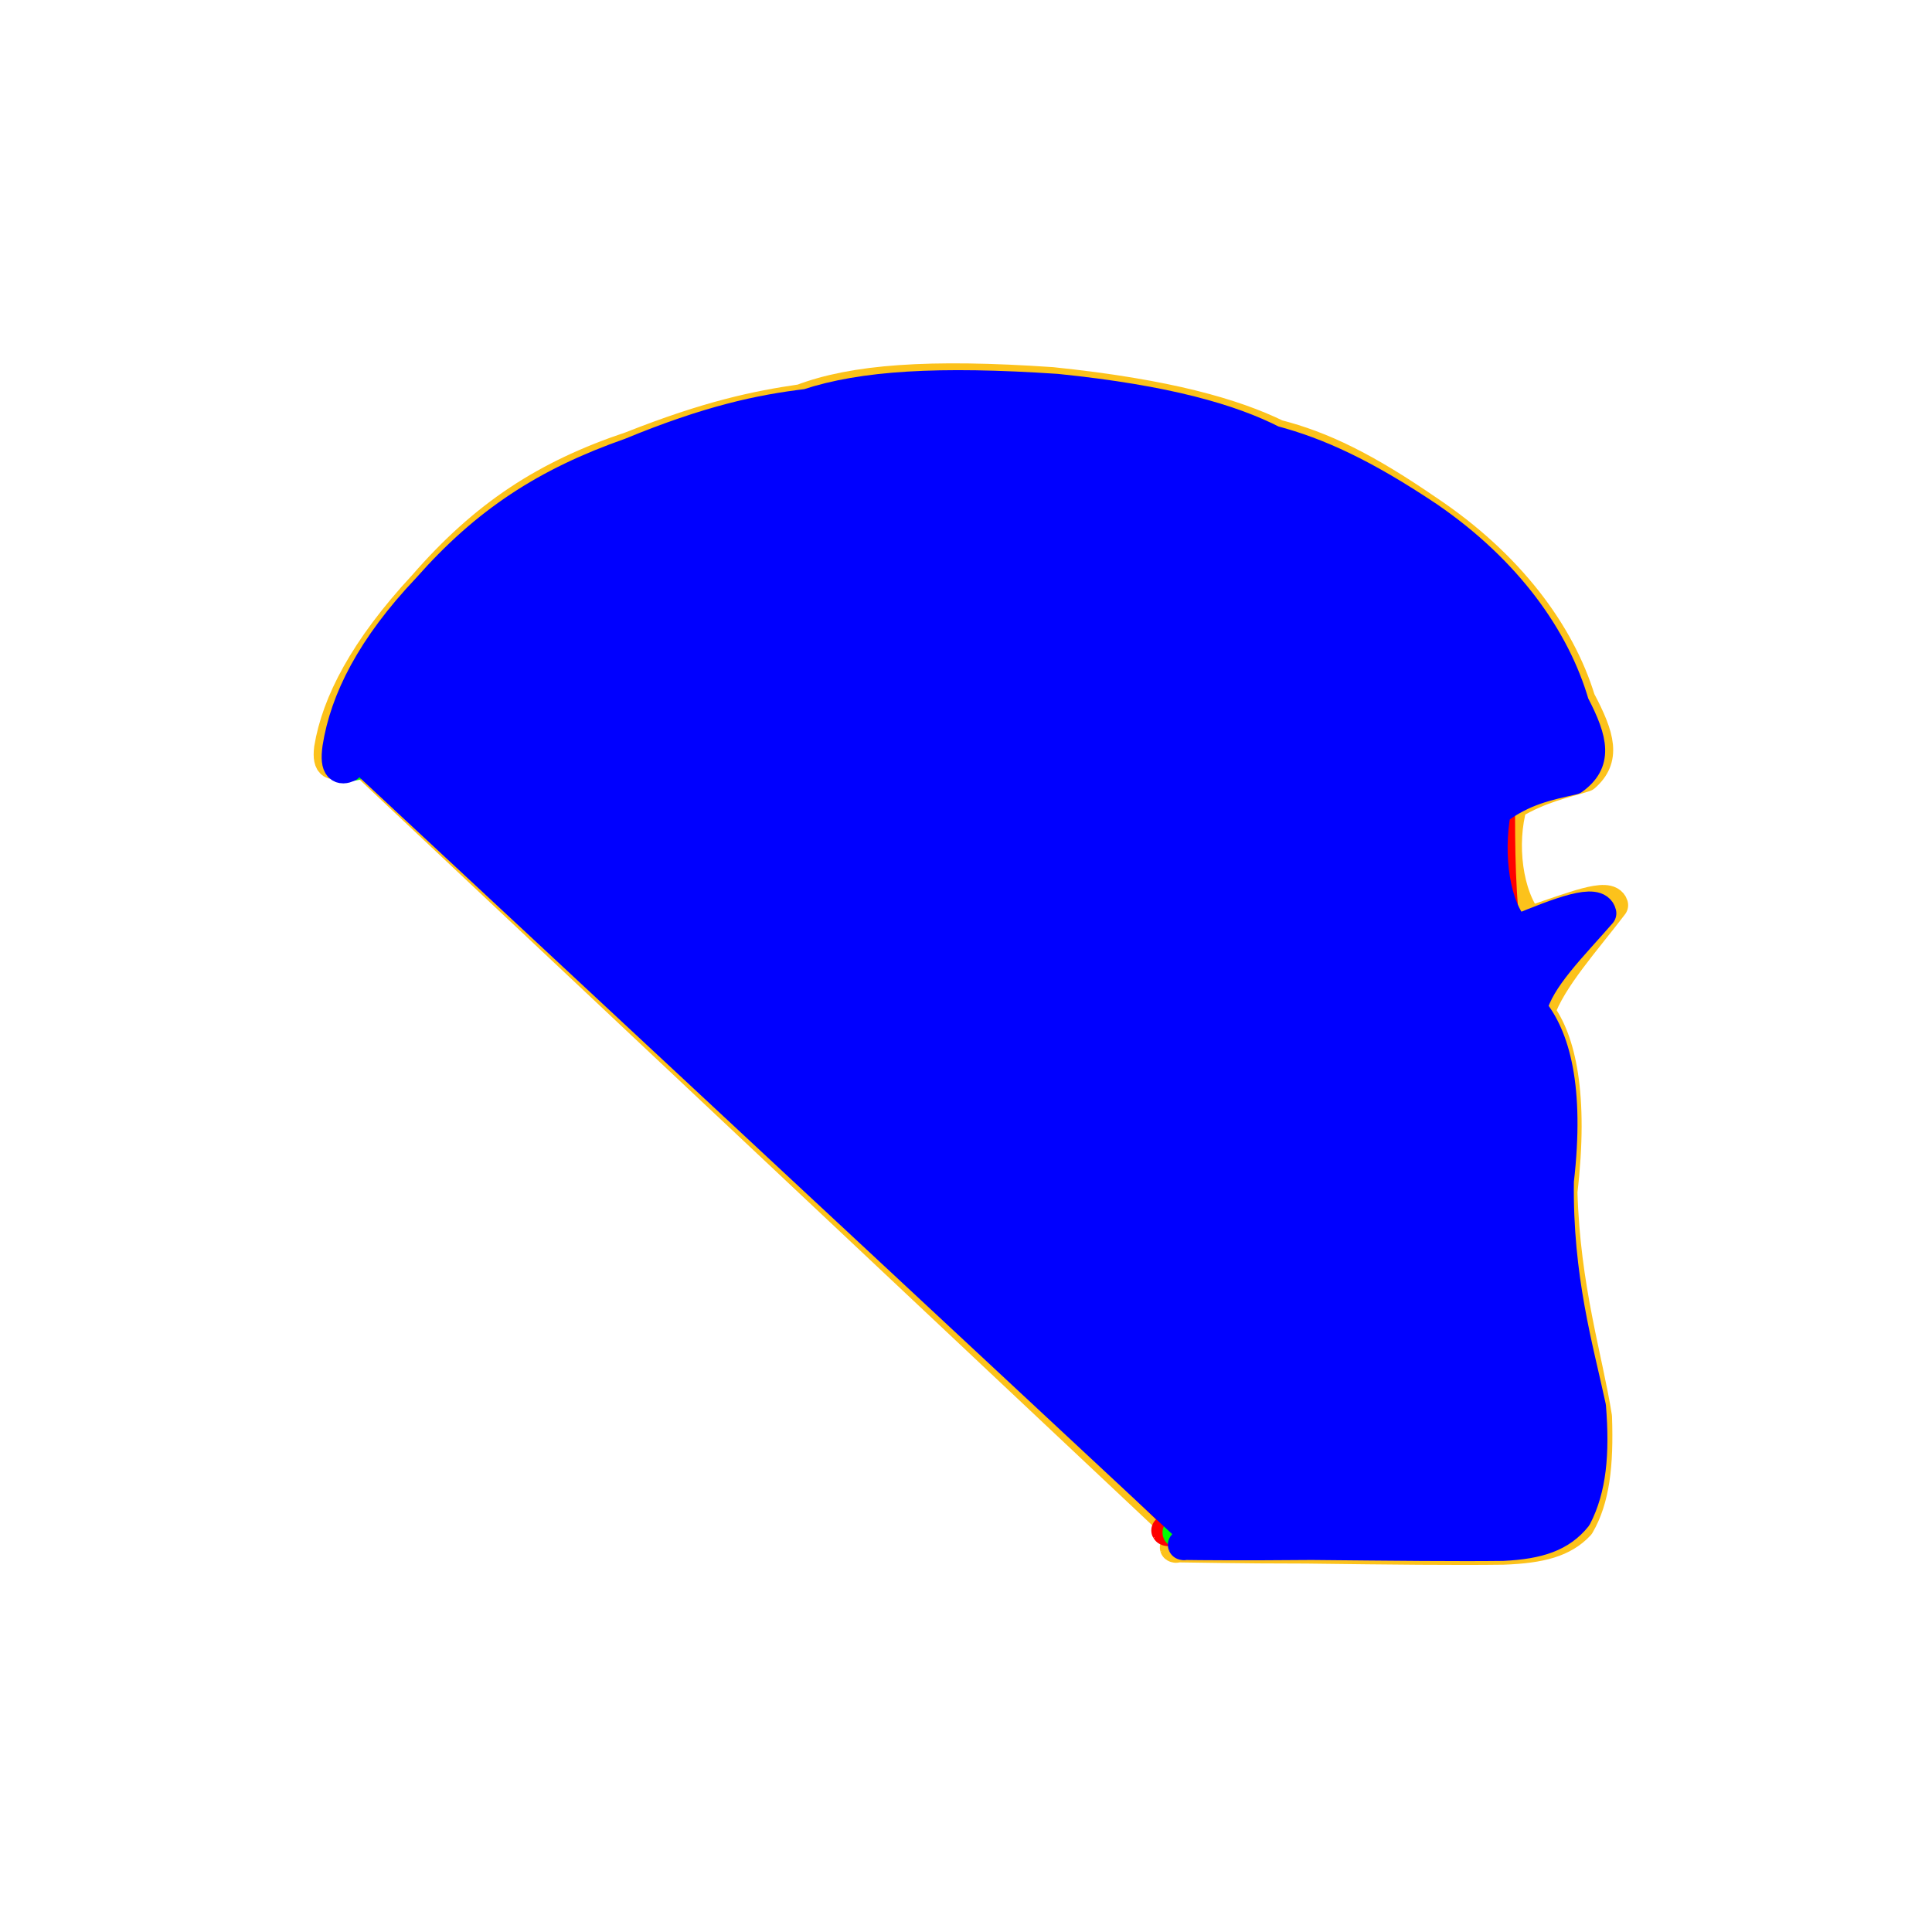 <?xml version="1.0" ?>
<svg xmlns="http://www.w3.org/2000/svg" version="1.1" width="128" height="128">
  <defs/>
  <g>
    <path d="M 77.914 102.539 C 77.916 102.546 77.821 102.521 77.837 102.508 C 78.996 102.515 81.886 102.591 86.575 102.591 C 92.172 102.662 96.498 102.708 99.595 102.665 C 102.1 102.574 103.595 102.164 104.644 101.046 C 105.639 99.339 105.912 97.08 105.8 93.879 C 105.185 89.99 103.691 85.337 103.51 78.96 C 104.263 72.501 103.387 68.884 102.011 67.061 C 102.744 64.87 105.149 62.243 106.868 59.969 C 106.587 59.085 104.181 60.111 101.29 61.059 C 99.883 59.351 99.441 55.904 100.193 53.303 C 102.141 52.159 103.6 51.908 105.007 51.463 C 106.362 50.272 106.04 48.884 104.703 46.367 C 103.351 41.937 99.971 37.384 94.596 33.793 C 90.44 30.937 87.597 29.563 84.617 28.798 C 81.765 27.411 77.398 26.119 69.689 25.322 C 61.544 24.764 56.545 25.142 53.101 26.453 C 50.114 26.887 46.948 27.544 41.809 29.577 C 36.155 31.466 32.103 34.114 28.051 38.769 C 24.13 42.994 22.299 46.587 21.808 49.59 C 21.658 50.808 22.159 50.723 22.605 50.509" stroke-width="2.0" fill="rgb(252, 194, 27)" opacity="1.0" stroke="rgb(252, 194, 27)" stroke-opacity="1.0" stroke-linecap="round" stroke-linejoin="round"/>
    <path d="M 77.386 101.437 C 77.39 101.445 77.288 101.42 77.277 101.394 C 78.395 101.377 81.218 101.384 86.075 101.289 C 91.947 101.289 96.232 101.313 99.119 101.321 C 101.539 101.274 102.97 100.858 103.789 99.744 C 104.482 98.1 104.521 95.939 104.167 92.814 C 103.279 88.869 101.725 83.993 101.641 77.459 C 102.192 71.183 100.954 67.905 99.521 66.273 C 100.469 64.548 102.968 62.926 104.762 61.626 C 104.67 61.167 102.377 62.147 99.89 62.575 C 99.381 59.928 99.367 55.84 99.382 53.191 C 100.316 52.172 101.422 51.926 103.053 51.544 C 104.771 50.463 104.612 49.179 103.435 46.91 C 102.499 42.902 99.546 38.706 94.427 35.245 C 90.296 32.311 87.156 30.828 83.967 29.938 C 81.057 28.433 76.61 27.124 68.935 26.488 C 61.027 26.139 56.261 26.489 53.047 27.563 C 50.144 27.905 47.104 28.67 42.278 30.787 C 37.011 32.653 33.21 35.077 29.391 39.284 C 25.605 43.006 23.723 46.353 23.084 49.379 C 22.902 50.616 23.607 50.503 24.124 50.051" stroke-width="2.0" fill="rgb(255, 0, 0)" opacity="1.0" stroke="rgb(255, 0, 0)" stroke-opacity="1.0" stroke-linecap="round" stroke-linejoin="round"/>
    <path d="M 78.093 101.549 C 78.096 101.557 77.997 101.531 78.014 101.533 C 79.138 101.547 81.902 101.557 86.752 101.489 C 92.578 101.534 96.736 101.599 99.5 101.639 C 101.862 101.576 103.287 101.084 104.148 99.852 C 104.89 98.085 104.984 95.891 104.644 92.8 C 103.771 88.93 102.365 84.121 102.458 77.629 C 103.041 71.419 101.841 68.11 100.37 66.384 C 101.064 64.576 103.416 62.748 105.139 61.098 C 104.882 60.45 102.568 61.483 99.927 62.417 C 98.807 60.558 98.431 56.766 98.697 53.699 C 100.086 52.283 101.514 51.986 103.306 51.67 C 105.068 50.612 104.983 49.305 103.811 46.945 C 102.743 42.816 99.758 38.462 94.674 34.89 C 90.429 31.965 87.18 30.53 84.005 29.684 C 81.166 28.223 76.863 26.933 69.398 26.258 C 61.577 25.85 56.663 26.178 53.22 27.259 C 50.214 27.551 46.988 28.297 41.927 30.489 C 36.507 32.444 32.687 34.937 28.935 39.133 C 25.254 42.843 23.476 46.264 22.89 49.426 C 22.649 50.843 23.247 50.888 23.884 50.564" stroke-width="2.0" fill="rgb(0, 255, 0)" opacity="1.0" stroke="rgb(0, 255, 0)" stroke-opacity="1.0" stroke-linecap="round" stroke-linejoin="round"/>
    <path d="M 78.442 102.366 C 78.445 102.374 78.351 102.35 78.378 102.35 C 79.53 102.368 82.291 102.393 86.908 102.352 C 92.47 102.406 96.642 102.451 99.551 102.414 C 101.958 102.302 103.424 101.794 104.458 100.506 C 105.418 98.64 105.654 96.345 105.402 93.205 C 104.585 89.377 103.181 84.671 103.275 78.239 C 103.996 72.008 102.989 68.632 101.498 66.84 C 101.954 64.854 104.231 62.654 106.087 60.509 C 105.838 59.47 103.364 60.427 100.476 61.614 C 99.056 60.192 98.544 56.694 99.109 53.714 C 100.954 52.328 102.545 52.039 104.236 51.651 C 105.817 50.508 105.596 49.136 104.293 46.647 C 103.038 42.32 99.878 37.832 94.644 34.236 C 90.361 31.371 87.329 29.985 84.346 29.193 C 81.598 27.791 77.386 26.522 70.006 25.768 C 62.169 25.244 57.135 25.558 53.494 26.764 C 50.359 27.141 46.98 27.853 41.763 30.006 C 36.158 31.97 32.183 34.569 28.316 38.956 C 24.589 42.88 22.852 46.399 22.36 49.547 C 22.159 50.965 22.614 51.016 23.076 50.815" stroke-width="2.0" fill="rgb(0, 0, 255)" opacity="1.0" stroke="rgb(0, 0, 255)" stroke-opacity="1.0" stroke-linecap="round" stroke-linejoin="round"/>
  </g>
</svg>

